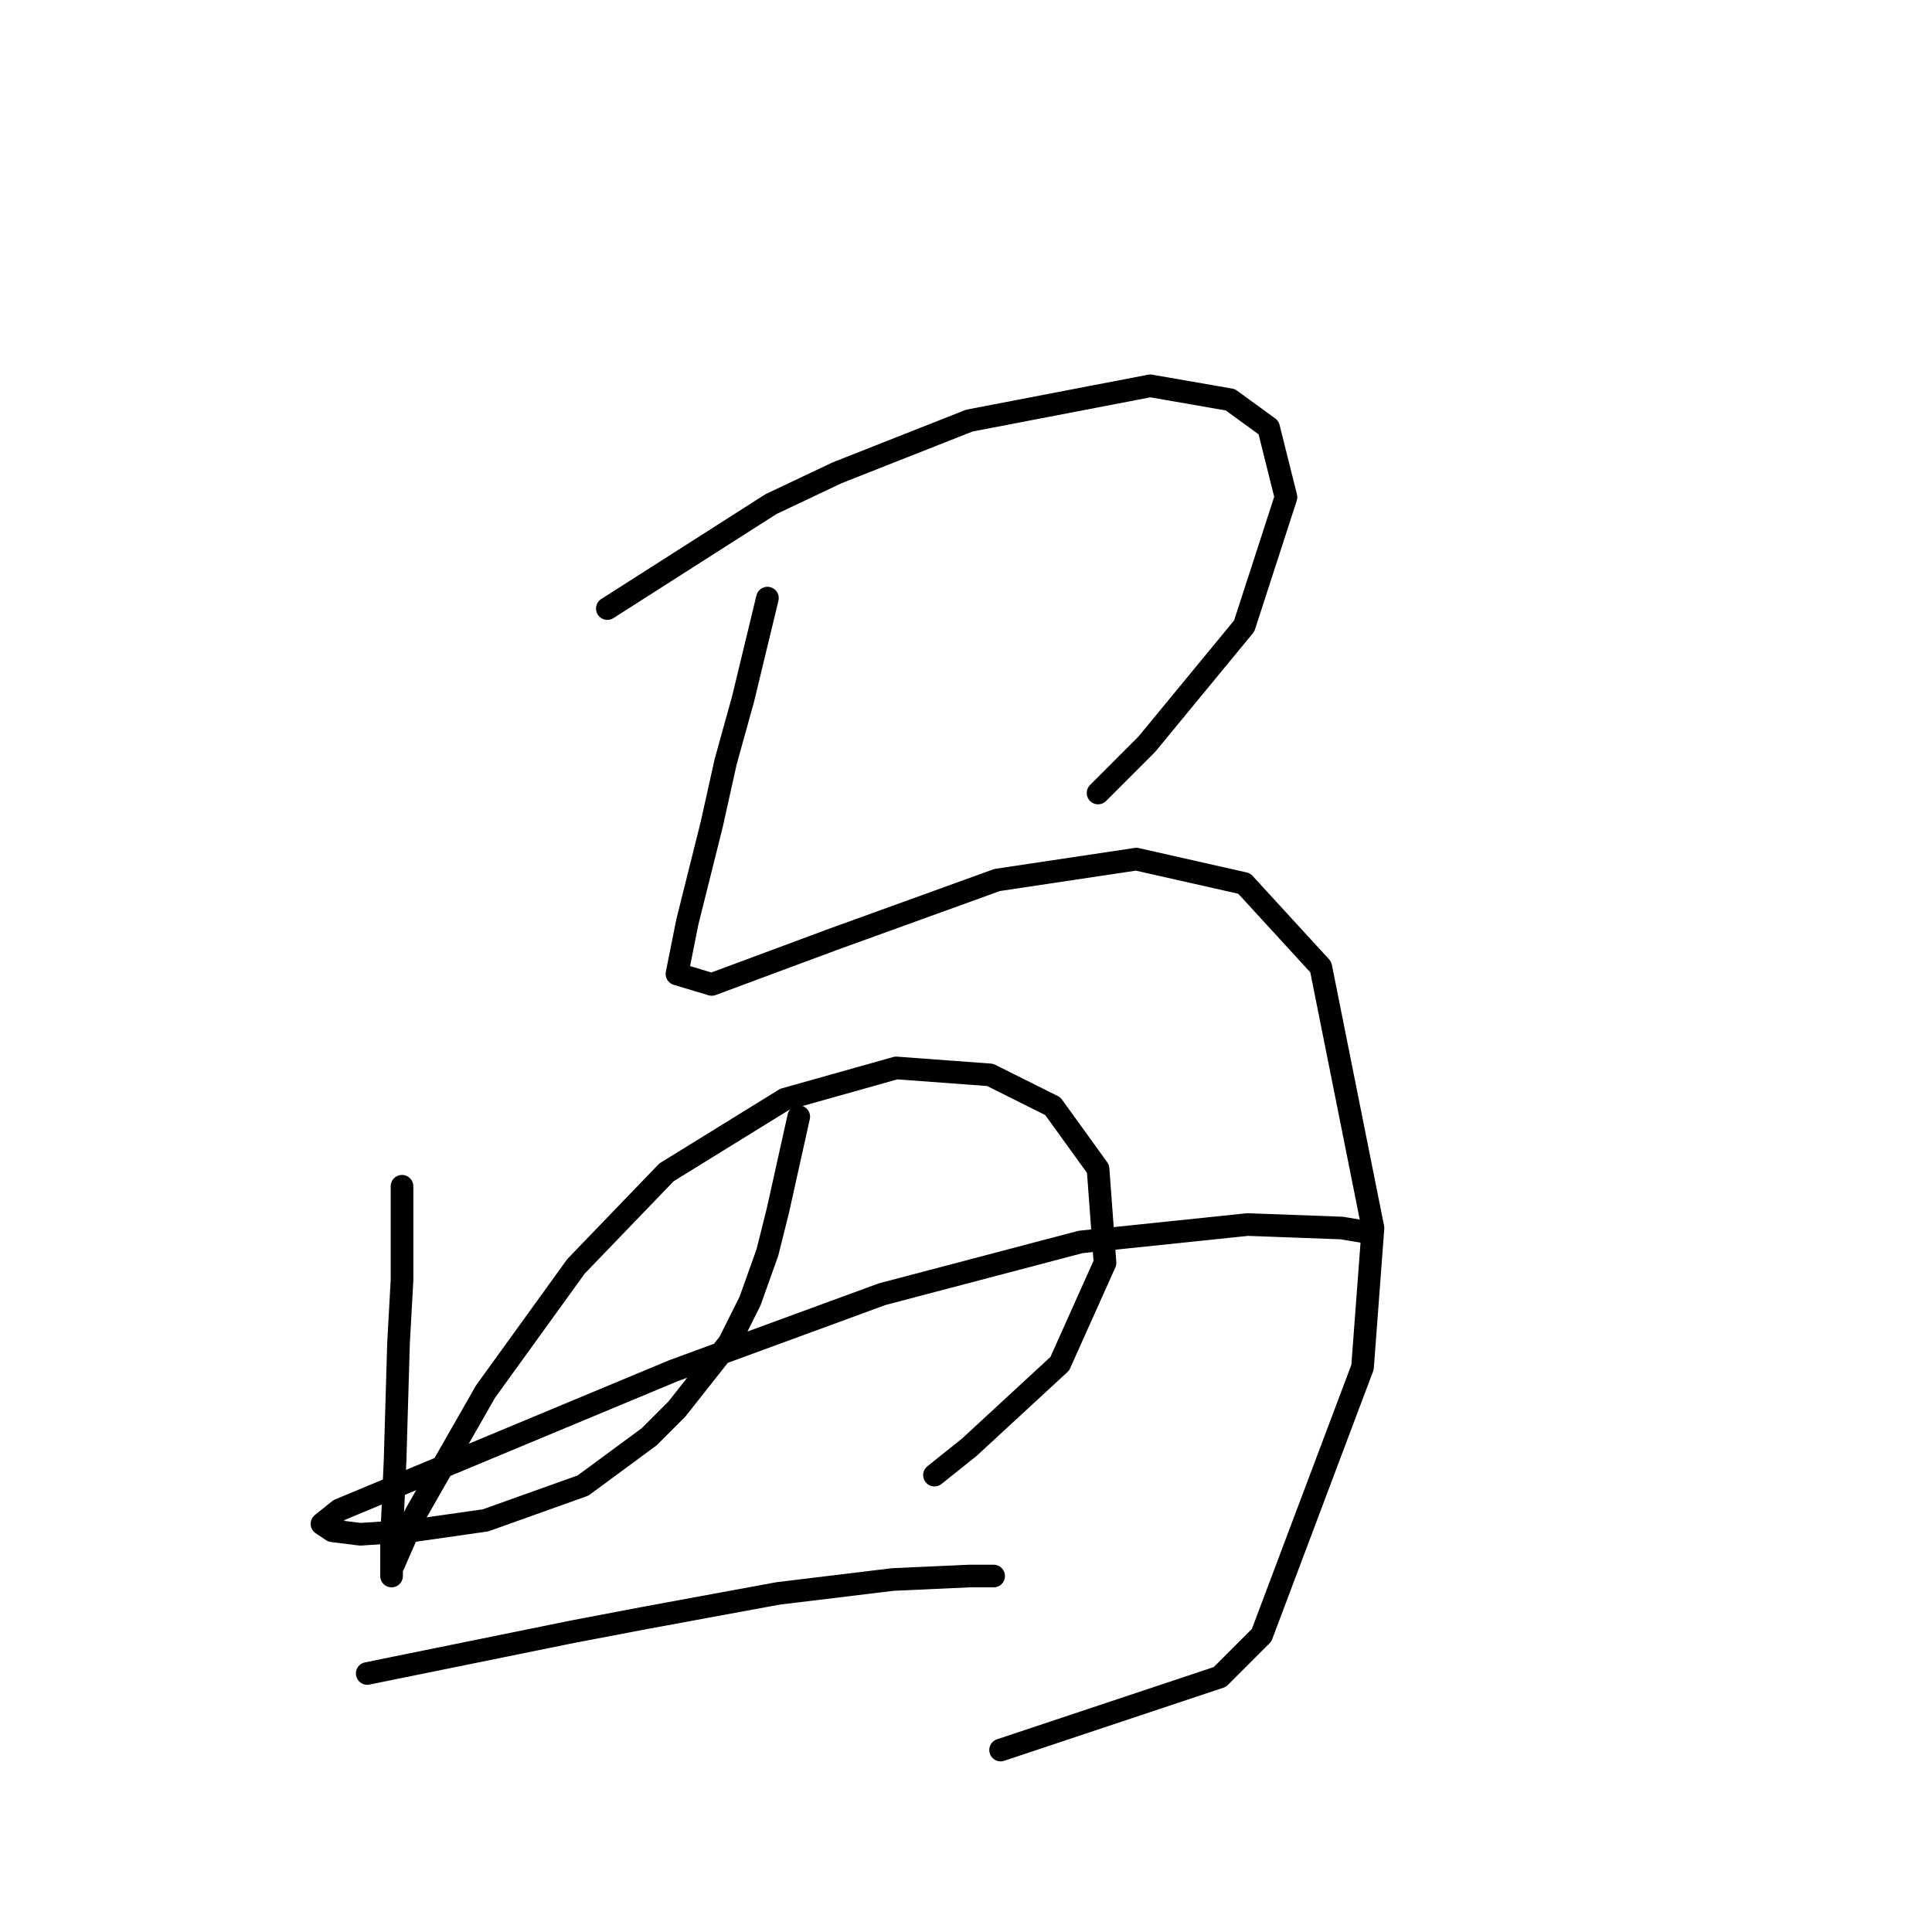 <?xml version="1.0" standalone="no"?>
    <svg width="256" height="256" xmlns="http://www.w3.org/2000/svg" version="1.1">
    <polyline stroke="black" stroke-width="3" stroke-linecap="round" fill="transparent" stroke-linejoin="round" points="80.476 80.637 102.15 66.803 110.911 62.652 128.434 55.735 152.414 51.124 163.02 52.968 168.092 56.658 170.398 65.88 164.864 82.942 151.952 98.621 145.497 105.077 145.497 105.077 " />
        <polyline stroke="black" stroke-width="3" stroke-linecap="round" fill="transparent" stroke-linejoin="round" points="101.688 79.253 98.46 92.626 96.155 100.927 94.31 109.227 91.082 122.139 89.699 129.056 94.31 130.44 110.45 124.445 132.124 116.605 150.569 113.839 164.864 117.067 175.009 128.134 181.926 162.719 180.543 181.165 167.17 216.672 161.636 222.206 132.585 231.89 132.585 231.89 " />
        <polyline stroke="black" stroke-width="3" stroke-linecap="round" fill="transparent" stroke-linejoin="round" points="53.269 157.186 53.269 169.636 52.808 177.937 52.347 193.616 51.885 203.761 51.885 208.833 51.885 207.911 55.113 200.533 64.336 184.393 76.326 167.792 88.315 155.341 103.994 145.657 118.75 141.507 131.201 142.429 139.502 146.579 145.497 154.88 146.419 167.331 140.424 180.704 128.434 191.771 123.823 195.46 123.823 195.46 " />
        <polyline stroke="black" stroke-width="3" stroke-linecap="round" fill="transparent" stroke-linejoin="round" points="105.839 147.963 103.072 160.414 101.688 165.947 99.383 172.403 96.616 177.937 89.699 186.698 86.01 190.388 77.248 196.843 64.336 201.455 54.652 202.838 47.735 203.299 44.046 202.838 42.663 201.916 44.968 200.071 61.569 193.154 89.238 181.626 116.906 171.481 143.191 164.564 165.325 162.258 177.776 162.719 180.543 163.18 180.543 163.18 " />
        <polyline stroke="black" stroke-width="3" stroke-linecap="round" fill="transparent" stroke-linejoin="round" points="48.658 221.745 75.865 216.211 85.549 214.367 103.072 211.139 118.289 209.294 128.434 208.833 131.662 208.833 131.662 208.833 " />
        </svg>